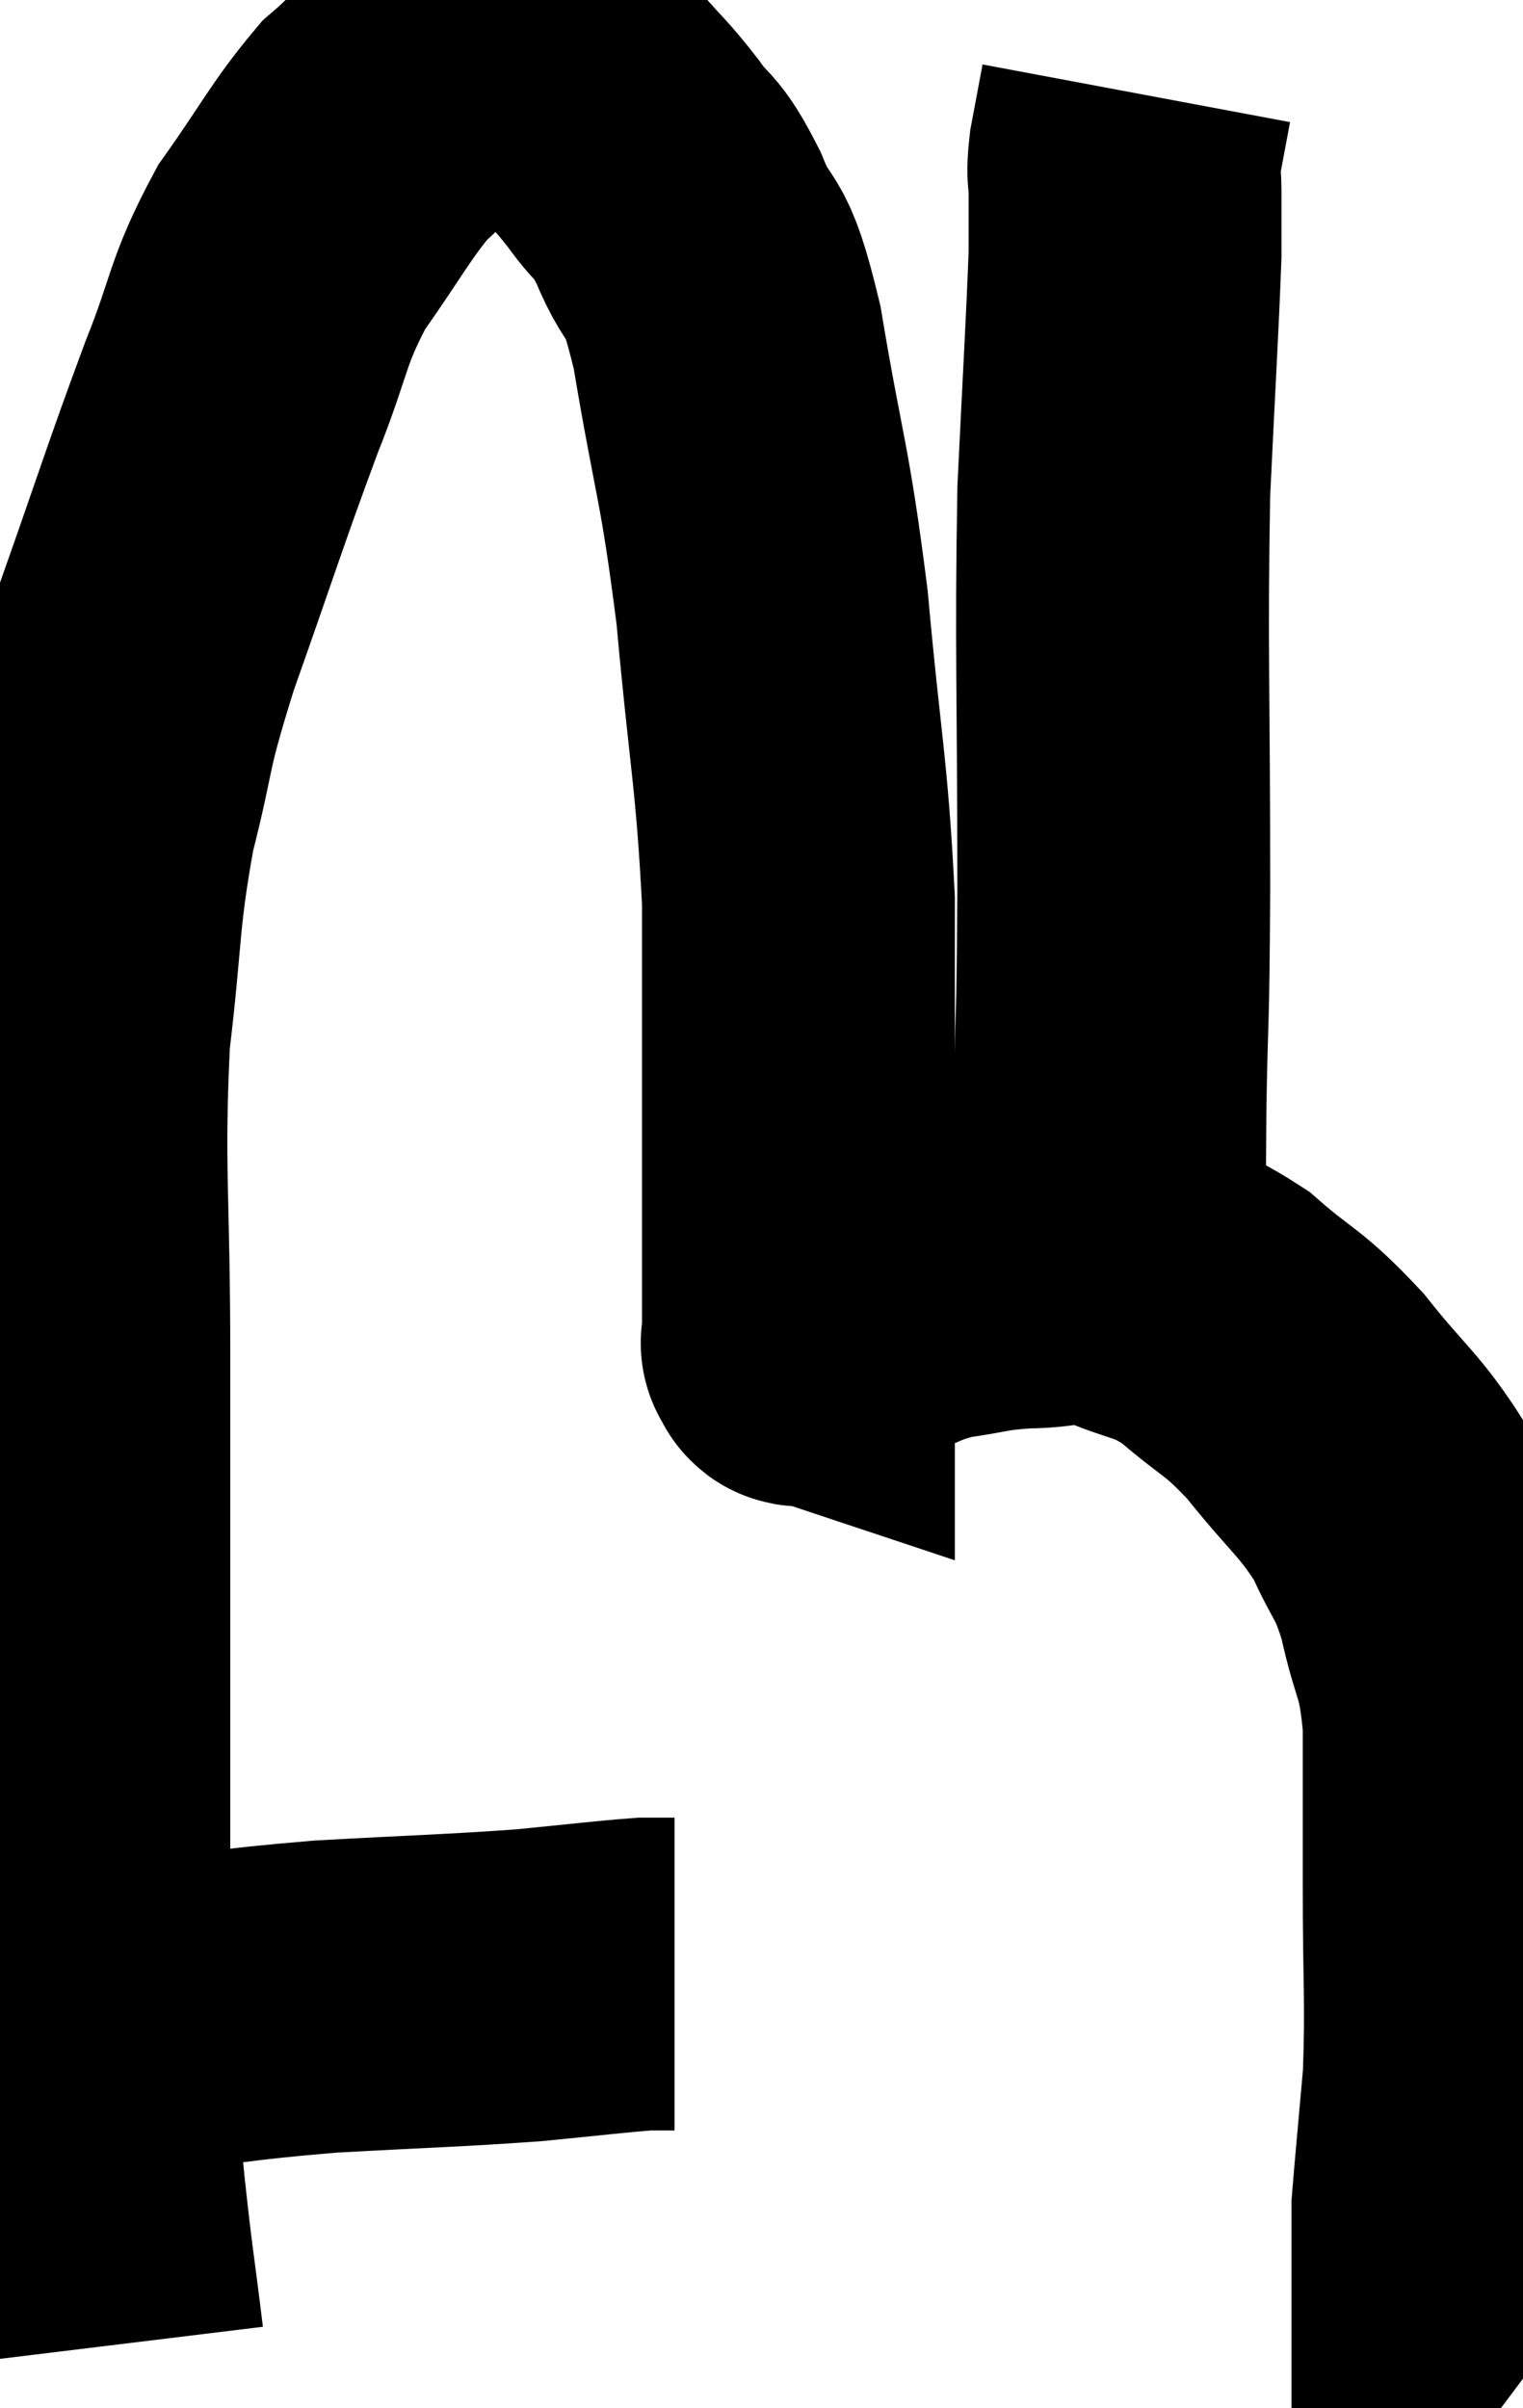 <svg xmlns="http://www.w3.org/2000/svg" viewBox="7.76 7.149 24.34 38.491" width="24.34" height="38.491"><path d="M 8.76 39.36 C 9.27 39.39, 8.73 39.495, 9.78 39.42 C 11.37 39.24, 11.355 39.195, 12.96 39.06 C 14.58 38.97, 14.925 38.97, 16.2 38.88 C 17.13 38.79, 17.475 38.745, 18.06 38.7 L 18.54 38.7" fill="none" stroke="black" stroke-width="5"></path><path d="M 9.48 44.64 C 9.33 43.41, 9.315 43.44, 9.18 42.18 C 9.06 40.89, 9 40.905, 8.94 39.6 C 8.94 38.28, 8.94 38.595, 8.94 36.96 C 8.94 35.01, 8.94 35.1, 8.94 33.06 C 8.94 30.93, 8.94 31.14, 8.94 28.8 C 8.94 26.25, 8.835 25.845, 8.94 23.7 C 9.15 21.96, 9.075 21.795, 9.36 20.22 C 9.72 18.81, 9.555 19.08, 10.08 17.4 C 10.77 15.45, 10.875 15.075, 11.46 13.5 C 11.94 12.3, 11.85 12.165, 12.42 11.1 C 13.08 10.17, 13.2 9.885, 13.74 9.24 C 14.16 8.88, 14.175 8.79, 14.58 8.52 C 14.97 8.34, 14.925 8.235, 15.36 8.16 C 15.84 8.19, 15.885 8.085, 16.32 8.22 C 16.71 8.46, 16.71 8.355, 17.1 8.7 C 17.49 9.15, 17.505 9.12, 17.88 9.6 C 18.24 10.11, 18.225 9.885, 18.6 10.62 C 18.99 11.58, 19.005 10.98, 19.38 12.54 C 19.74 14.7, 19.815 14.61, 20.1 16.86 C 20.31 19.2, 20.415 19.47, 20.52 21.54 C 20.52 23.34, 20.52 23.565, 20.52 25.14 C 20.52 26.49, 20.52 26.97, 20.52 27.84 C 20.52 28.23, 20.52 28.425, 20.52 28.62 C 20.52 28.62, 20.52 28.62, 20.52 28.62 C 20.52 28.62, 20.52 28.62, 20.52 28.62 C 20.52 28.62, 20.475 28.605, 20.52 28.62 C 20.61 28.65, 20.46 28.8, 20.7 28.68 C 21.09 28.41, 20.955 28.395, 21.48 28.14 C 22.14 27.9, 22.14 27.825, 22.8 27.66 C 23.46 27.57, 23.43 27.525, 24.12 27.48 C 24.84 27.48, 24.795 27.3, 25.56 27.48 C 26.37 27.84, 26.415 27.705, 27.18 28.2 C 27.9 28.83, 27.915 28.71, 28.62 29.46 C 29.31 30.33, 29.49 30.39, 30 31.2 C 30.33 31.95, 30.39 31.83, 30.66 32.7 C 30.87 33.69, 30.975 33.525, 31.08 34.68 C 31.08 36, 31.08 35.895, 31.08 37.32 C 31.08 38.85, 31.125 39.105, 31.08 40.38 C 30.99 41.4, 30.945 41.865, 30.9 42.42 C 30.9 42.51, 30.9 42.555, 30.9 42.6 C 30.9 42.6, 30.945 42.54, 30.9 42.6 L 30.72 42.84" fill="none" stroke="black" stroke-width="5"></path><path d="M 25.5 27.42 C 25.5 26.1, 25.485 26.295, 25.5 24.78 C 25.53 23.07, 25.545 23.805, 25.56 21.36 C 25.56 18.18, 25.515 17.535, 25.56 15 C 25.65 13.11, 25.695 12.42, 25.74 11.22 C 25.74 10.71, 25.74 10.605, 25.74 10.2 C 25.74 9.9, 25.695 9.99, 25.74 9.6 L 25.92 8.64" fill="none" stroke="black" stroke-width="5"></path></svg>